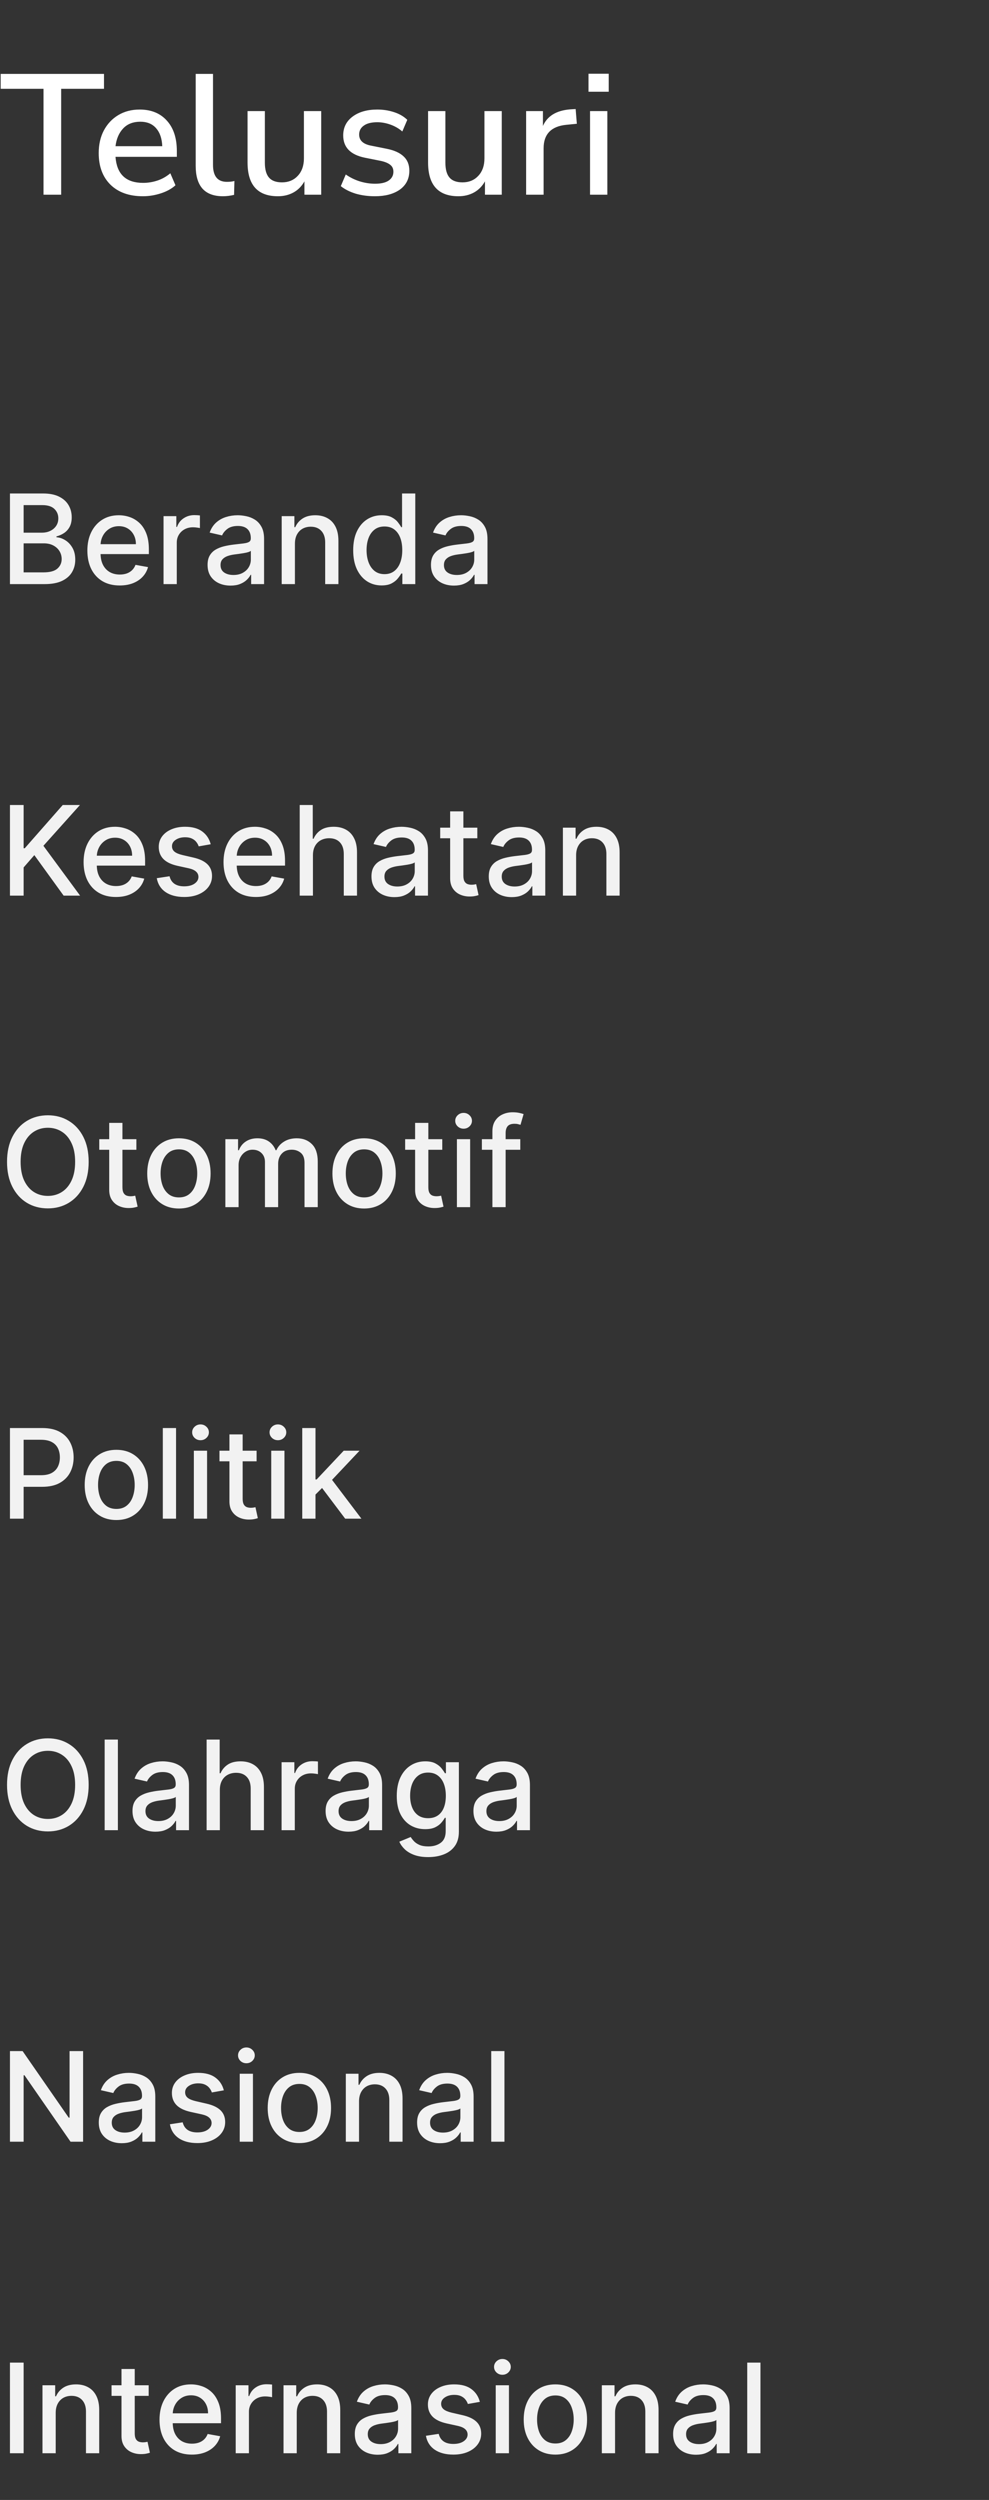 <svg width="127" height="321" viewBox="0 0 127 321" fill="none" xmlns="http://www.w3.org/2000/svg">
<rect x="0" y="0" width="127" height="321" fill="#333333" stroke="none"/>
<path d="M5.588 25V11.404H0.088V9.49H13.354V11.404H7.854V25H5.588ZM18.352 25.198C16.592 25.198 15.206 24.707 14.194 23.724C13.182 22.727 12.676 21.37 12.676 19.654C12.676 18.554 12.896 17.586 13.336 16.75C13.791 15.899 14.414 15.239 15.206 14.77C15.998 14.301 16.907 14.066 17.934 14.066C19.415 14.066 20.581 14.543 21.432 15.496C22.283 16.435 22.708 17.733 22.708 19.39V20.138H14.832C14.993 22.367 16.174 23.482 18.374 23.482C18.99 23.482 19.591 23.387 20.178 23.196C20.779 23.005 21.344 22.69 21.872 22.25L22.532 23.79C22.048 24.23 21.425 24.575 20.662 24.824C19.899 25.073 19.129 25.198 18.352 25.198ZM18.022 15.628C17.098 15.628 16.365 15.914 15.822 16.486C15.279 17.058 14.949 17.821 14.832 18.774H20.838C20.794 17.777 20.53 17.007 20.046 16.464C19.562 15.907 18.887 15.628 18.022 15.628ZM28.628 25.198C27.455 25.198 26.575 24.868 25.988 24.208C25.416 23.548 25.13 22.58 25.13 21.304V9.49H27.352V21.172C27.352 22.624 27.946 23.35 29.134 23.35C29.31 23.35 29.472 23.343 29.618 23.328C29.78 23.313 29.941 23.284 30.102 23.24L30.058 25.022C29.56 25.139 29.083 25.198 28.628 25.198ZM35.683 25.198C33.087 25.198 31.789 23.753 31.789 20.864V14.264H34.011V20.886C34.011 21.751 34.187 22.389 34.539 22.8C34.891 23.211 35.448 23.416 36.211 23.416C37.047 23.416 37.722 23.137 38.235 22.58C38.763 22.023 39.027 21.275 39.027 20.336V14.264H41.249V25H39.093V23.284C38.741 23.915 38.272 24.391 37.685 24.714C37.098 25.037 36.431 25.198 35.683 25.198ZM48.142 25.198C47.262 25.198 46.441 25.088 45.678 24.868C44.916 24.633 44.278 24.311 43.764 23.9L44.402 22.404C44.945 22.785 45.539 23.079 46.184 23.284C46.844 23.489 47.504 23.592 48.164 23.592C48.942 23.592 49.528 23.453 49.924 23.174C50.32 22.895 50.518 22.521 50.518 22.052C50.518 21.671 50.386 21.377 50.122 21.172C49.858 20.952 49.462 20.783 48.934 20.666L46.844 20.248C44.996 19.867 44.072 18.913 44.072 17.388C44.072 16.376 44.476 15.569 45.282 14.968C46.089 14.367 47.145 14.066 48.45 14.066C49.198 14.066 49.91 14.176 50.584 14.396C51.274 14.616 51.846 14.946 52.3 15.386L51.662 16.882C51.222 16.501 50.716 16.207 50.144 16.002C49.572 15.797 49.008 15.694 48.45 15.694C47.688 15.694 47.108 15.841 46.712 16.134C46.316 16.413 46.118 16.794 46.118 17.278C46.118 18.011 46.602 18.481 47.57 18.686L49.66 19.104C50.614 19.295 51.332 19.617 51.816 20.072C52.315 20.527 52.564 21.143 52.564 21.92C52.564 22.947 52.161 23.753 51.354 24.34C50.548 24.912 49.477 25.198 48.142 25.198ZM58.865 25.198C56.269 25.198 54.971 23.753 54.971 20.864V14.264H57.193V20.886C57.193 21.751 57.369 22.389 57.721 22.8C58.073 23.211 58.63 23.416 59.393 23.416C60.229 23.416 60.903 23.137 61.417 22.58C61.945 22.023 62.209 21.275 62.209 20.336V14.264H64.431V25H62.275V23.284C61.923 23.915 61.453 24.391 60.867 24.714C60.28 25.037 59.613 25.198 58.865 25.198ZM67.562 25V14.264H69.718V16.178C70.275 14.902 71.434 14.191 73.194 14.044L73.92 14L74.074 15.892L72.732 16.024C70.781 16.215 69.806 17.219 69.806 19.038V25H67.562ZM75.571 11.778V9.468H78.167V11.778H75.571ZM75.769 25V14.264H77.991V25H75.769Z" fill="white"/>
<path d="M1.278 75V63.364H5.54C6.366 63.364 7.049 63.5 7.591 63.773C8.133 64.042 8.538 64.407 8.807 64.869C9.076 65.328 9.21 65.845 9.21 66.421C9.21 66.905 9.121 67.314 8.943 67.648C8.765 67.977 8.527 68.242 8.227 68.443C7.932 68.64 7.606 68.784 7.25 68.875V68.989C7.636 69.008 8.013 69.133 8.381 69.364C8.752 69.591 9.059 69.915 9.301 70.335C9.544 70.756 9.665 71.267 9.665 71.869C9.665 72.464 9.525 72.998 9.244 73.472C8.968 73.941 8.54 74.314 7.96 74.591C7.381 74.864 6.64 75 5.739 75H1.278ZM3.034 73.494H5.568C6.409 73.494 7.011 73.331 7.375 73.006C7.739 72.68 7.92 72.273 7.92 71.784C7.92 71.417 7.828 71.079 7.642 70.773C7.456 70.466 7.191 70.222 6.847 70.04C6.506 69.858 6.1 69.767 5.631 69.767H3.034V73.494ZM3.034 68.398H5.386C5.78 68.398 6.134 68.322 6.449 68.171C6.767 68.019 7.019 67.807 7.205 67.534C7.394 67.258 7.489 66.932 7.489 66.557C7.489 66.076 7.32 65.672 6.983 65.347C6.646 65.021 6.129 64.858 5.432 64.858H3.034V68.398ZM15.372 75.176C14.512 75.176 13.772 74.992 13.151 74.625C12.533 74.254 12.056 73.733 11.719 73.062C11.385 72.388 11.219 71.599 11.219 70.693C11.219 69.799 11.385 69.011 11.719 68.329C12.056 67.648 12.526 67.115 13.128 66.733C13.734 66.35 14.442 66.159 15.253 66.159C15.745 66.159 16.223 66.24 16.685 66.403C17.147 66.566 17.562 66.822 17.929 67.171C18.296 67.519 18.586 67.972 18.798 68.528C19.01 69.081 19.116 69.754 19.116 70.546V71.148H12.179V69.875H17.452C17.452 69.428 17.361 69.032 17.179 68.688C16.997 68.339 16.741 68.064 16.412 67.864C16.086 67.663 15.704 67.562 15.264 67.562C14.787 67.562 14.37 67.68 14.014 67.915C13.662 68.146 13.389 68.449 13.196 68.824C13.007 69.195 12.912 69.599 12.912 70.034V71.028C12.912 71.612 13.014 72.108 13.219 72.517C13.427 72.926 13.717 73.239 14.088 73.454C14.459 73.667 14.893 73.773 15.389 73.773C15.711 73.773 16.005 73.727 16.27 73.636C16.535 73.542 16.764 73.401 16.957 73.216C17.151 73.03 17.298 72.801 17.401 72.528L19.009 72.818C18.88 73.292 18.649 73.706 18.315 74.062C17.986 74.415 17.571 74.689 17.071 74.886C16.575 75.079 16.009 75.176 15.372 75.176ZM21.001 75V66.273H22.643V67.659H22.734C22.893 67.189 23.174 66.82 23.575 66.551C23.981 66.278 24.439 66.142 24.95 66.142C25.056 66.142 25.181 66.146 25.325 66.153C25.473 66.161 25.588 66.171 25.672 66.182V67.807C25.604 67.788 25.483 67.767 25.308 67.744C25.134 67.718 24.96 67.704 24.785 67.704C24.384 67.704 24.026 67.79 23.712 67.96C23.401 68.127 23.155 68.36 22.973 68.659C22.791 68.954 22.7 69.292 22.7 69.671V75H21.001ZM29.604 75.193C29.051 75.193 28.551 75.091 28.104 74.886C27.657 74.678 27.303 74.377 27.041 73.983C26.784 73.589 26.655 73.106 26.655 72.534C26.655 72.042 26.75 71.636 26.939 71.318C27.128 71 27.384 70.748 27.706 70.562C28.028 70.377 28.388 70.237 28.785 70.142C29.183 70.047 29.588 69.975 30.001 69.926C30.524 69.865 30.948 69.816 31.274 69.778C31.6 69.737 31.837 69.671 31.984 69.579C32.132 69.489 32.206 69.341 32.206 69.136V69.097C32.206 68.6 32.066 68.216 31.785 67.943C31.509 67.671 31.096 67.534 30.547 67.534C29.975 67.534 29.524 67.661 29.195 67.915C28.869 68.165 28.643 68.443 28.518 68.75L26.922 68.386C27.111 67.856 27.388 67.428 27.751 67.102C28.119 66.773 28.541 66.534 29.018 66.386C29.496 66.235 29.998 66.159 30.524 66.159C30.873 66.159 31.242 66.201 31.632 66.284C32.026 66.364 32.394 66.511 32.734 66.727C33.079 66.943 33.361 67.252 33.581 67.653C33.801 68.051 33.91 68.568 33.91 69.204V75H32.251V73.807H32.183C32.073 74.026 31.909 74.242 31.689 74.454C31.469 74.667 31.187 74.843 30.842 74.983C30.498 75.123 30.085 75.193 29.604 75.193ZM29.973 73.829C30.443 73.829 30.844 73.737 31.178 73.551C31.515 73.365 31.77 73.123 31.945 72.824C32.123 72.521 32.212 72.197 32.212 71.852V70.727C32.151 70.788 32.034 70.845 31.859 70.898C31.689 70.947 31.494 70.99 31.274 71.028C31.055 71.062 30.84 71.095 30.632 71.125C30.424 71.151 30.25 71.174 30.109 71.193C29.78 71.235 29.479 71.305 29.206 71.403C28.937 71.502 28.721 71.644 28.558 71.829C28.399 72.011 28.32 72.254 28.32 72.557C28.32 72.977 28.475 73.296 28.785 73.511C29.096 73.724 29.492 73.829 29.973 73.829ZM37.872 69.818V75H36.173V66.273H37.804V67.693H37.912C38.113 67.231 38.427 66.86 38.855 66.579C39.287 66.299 39.831 66.159 40.486 66.159C41.081 66.159 41.601 66.284 42.048 66.534C42.495 66.78 42.842 67.148 43.088 67.636C43.334 68.125 43.457 68.729 43.457 69.449V75H41.758V69.653C41.758 69.021 41.594 68.526 41.264 68.171C40.935 67.811 40.482 67.631 39.906 67.631C39.512 67.631 39.162 67.716 38.855 67.886C38.552 68.057 38.312 68.307 38.133 68.636C37.959 68.962 37.872 69.356 37.872 69.818ZM49.003 75.171C48.298 75.171 47.669 74.99 47.117 74.631C46.567 74.267 46.135 73.75 45.821 73.079C45.51 72.405 45.355 71.597 45.355 70.653C45.355 69.71 45.512 68.903 45.827 68.233C46.145 67.562 46.581 67.049 47.133 66.693C47.687 66.337 48.313 66.159 49.014 66.159C49.556 66.159 49.992 66.25 50.321 66.432C50.654 66.61 50.912 66.818 51.094 67.057C51.279 67.296 51.423 67.506 51.526 67.688H51.628V63.364H53.327V75H51.668V73.642H51.526C51.423 73.828 51.276 74.04 51.082 74.278C50.893 74.517 50.632 74.725 50.298 74.903C49.965 75.081 49.533 75.171 49.003 75.171ZM49.378 73.722C49.867 73.722 50.279 73.593 50.617 73.335C50.957 73.074 51.215 72.712 51.389 72.25C51.567 71.788 51.656 71.25 51.656 70.636C51.656 70.03 51.569 69.5 51.395 69.046C51.221 68.591 50.965 68.237 50.628 67.983C50.291 67.729 49.874 67.602 49.378 67.602C48.867 67.602 48.44 67.735 48.099 68C47.758 68.265 47.501 68.627 47.327 69.085C47.156 69.544 47.071 70.061 47.071 70.636C47.071 71.22 47.158 71.744 47.332 72.21C47.507 72.676 47.764 73.046 48.105 73.318C48.45 73.587 48.874 73.722 49.378 73.722ZM58.291 75.193C57.738 75.193 57.238 75.091 56.791 74.886C56.344 74.678 55.99 74.377 55.729 73.983C55.471 73.589 55.342 73.106 55.342 72.534C55.342 72.042 55.437 71.636 55.626 71.318C55.816 71 56.072 70.748 56.394 70.562C56.715 70.377 57.075 70.237 57.473 70.142C57.871 70.047 58.276 69.975 58.689 69.926C59.212 69.865 59.636 69.816 59.962 69.778C60.287 69.737 60.524 69.671 60.672 69.579C60.82 69.489 60.894 69.341 60.894 69.136V69.097C60.894 68.6 60.753 68.216 60.473 67.943C60.197 67.671 59.784 67.534 59.234 67.534C58.662 67.534 58.212 67.661 57.882 67.915C57.556 68.165 57.331 68.443 57.206 68.75L55.609 68.386C55.799 67.856 56.075 67.428 56.439 67.102C56.806 66.773 57.229 66.534 57.706 66.386C58.183 66.235 58.685 66.159 59.212 66.159C59.56 66.159 59.929 66.201 60.32 66.284C60.714 66.364 61.081 66.511 61.422 66.727C61.767 66.943 62.049 67.252 62.269 67.653C62.488 68.051 62.598 68.568 62.598 69.204V75H60.939V73.807H60.871C60.761 74.026 60.596 74.242 60.376 74.454C60.157 74.667 59.874 74.843 59.53 74.983C59.185 75.123 58.772 75.193 58.291 75.193ZM58.66 73.829C59.13 73.829 59.532 73.737 59.865 73.551C60.202 73.365 60.458 73.123 60.632 72.824C60.81 72.521 60.899 72.197 60.899 71.852V70.727C60.839 70.788 60.721 70.845 60.547 70.898C60.376 70.947 60.181 70.99 59.962 71.028C59.742 71.062 59.528 71.095 59.32 71.125C59.111 71.151 58.937 71.174 58.797 71.193C58.467 71.235 58.166 71.305 57.894 71.403C57.624 71.502 57.409 71.644 57.246 71.829C57.087 72.011 57.007 72.254 57.007 72.557C57.007 72.977 57.162 73.296 57.473 73.511C57.784 73.724 58.179 73.829 58.66 73.829Z" fill="#F2F2F2"/>
<path d="M1.278 115V103.364H3.034V108.92H3.176L8.057 103.364H10.267L5.574 108.602L10.284 115H8.17L4.409 109.801L3.034 111.381V115H1.278ZM14.888 115.176C14.028 115.176 13.287 114.992 12.666 114.625C12.049 114.254 11.572 113.733 11.234 113.062C10.901 112.388 10.734 111.598 10.734 110.693C10.734 109.799 10.901 109.011 11.234 108.33C11.572 107.648 12.041 107.116 12.643 106.733C13.249 106.35 13.958 106.159 14.768 106.159C15.261 106.159 15.738 106.241 16.2 106.403C16.662 106.566 17.077 106.822 17.445 107.17C17.812 107.519 18.102 107.972 18.314 108.528C18.526 109.081 18.632 109.754 18.632 110.545V111.148H11.695V109.875H16.967C16.967 109.428 16.876 109.032 16.695 108.688C16.513 108.339 16.257 108.064 15.928 107.864C15.602 107.663 15.219 107.562 14.78 107.562C14.303 107.562 13.886 107.68 13.53 107.915C13.178 108.146 12.905 108.449 12.712 108.824C12.522 109.195 12.428 109.598 12.428 110.034V111.028C12.428 111.612 12.53 112.108 12.734 112.517C12.943 112.926 13.232 113.239 13.604 113.455C13.975 113.667 14.409 113.773 14.905 113.773C15.227 113.773 15.52 113.727 15.786 113.636C16.051 113.542 16.28 113.402 16.473 113.216C16.666 113.03 16.814 112.801 16.916 112.528L18.524 112.818C18.395 113.292 18.164 113.706 17.831 114.062C17.501 114.415 17.087 114.689 16.587 114.886C16.09 115.08 15.524 115.176 14.888 115.176ZM27.057 108.403L25.517 108.676C25.453 108.479 25.35 108.292 25.21 108.114C25.074 107.936 24.888 107.79 24.653 107.676C24.419 107.562 24.125 107.506 23.773 107.506C23.292 107.506 22.89 107.614 22.568 107.83C22.246 108.042 22.085 108.316 22.085 108.653C22.085 108.945 22.193 109.18 22.409 109.358C22.625 109.536 22.974 109.682 23.454 109.795L24.841 110.114C25.644 110.299 26.242 110.585 26.636 110.972C27.03 111.358 27.227 111.86 27.227 112.477C27.227 113 27.076 113.466 26.773 113.875C26.474 114.28 26.055 114.598 25.517 114.83C24.983 115.061 24.364 115.176 23.659 115.176C22.682 115.176 21.884 114.968 21.267 114.551C20.65 114.131 20.271 113.534 20.131 112.761L21.773 112.511C21.875 112.939 22.085 113.263 22.403 113.483C22.722 113.699 23.136 113.807 23.648 113.807C24.204 113.807 24.65 113.691 24.983 113.46C25.316 113.225 25.483 112.939 25.483 112.602C25.483 112.33 25.381 112.1 25.176 111.915C24.975 111.729 24.667 111.589 24.25 111.494L22.773 111.17C21.958 110.985 21.356 110.689 20.966 110.284C20.579 109.879 20.386 109.366 20.386 108.744C20.386 108.229 20.53 107.778 20.818 107.392C21.106 107.006 21.504 106.705 22.011 106.489C22.519 106.269 23.1 106.159 23.756 106.159C24.699 106.159 25.441 106.364 25.983 106.773C26.525 107.178 26.883 107.722 27.057 108.403ZM32.856 115.176C31.997 115.176 31.256 114.992 30.635 114.625C30.017 114.254 29.54 113.733 29.203 113.062C28.87 112.388 28.703 111.598 28.703 110.693C28.703 109.799 28.87 109.011 29.203 108.33C29.54 107.648 30.01 107.116 30.612 106.733C31.218 106.35 31.927 106.159 32.737 106.159C33.23 106.159 33.707 106.241 34.169 106.403C34.631 106.566 35.046 106.822 35.413 107.17C35.781 107.519 36.071 107.972 36.283 108.528C36.495 109.081 36.601 109.754 36.601 110.545V111.148H29.663V109.875H34.936C34.936 109.428 34.845 109.032 34.663 108.688C34.481 108.339 34.226 108.064 33.896 107.864C33.571 107.663 33.188 107.562 32.749 107.562C32.271 107.562 31.855 107.68 31.499 107.915C31.146 108.146 30.874 108.449 30.68 108.824C30.491 109.195 30.396 109.598 30.396 110.034V111.028C30.396 111.612 30.499 112.108 30.703 112.517C30.912 112.926 31.201 113.239 31.572 113.455C31.944 113.667 32.377 113.773 32.874 113.773C33.196 113.773 33.489 113.727 33.754 113.636C34.019 113.542 34.249 113.402 34.442 113.216C34.635 113.03 34.783 112.801 34.885 112.528L36.493 112.818C36.364 113.292 36.133 113.706 35.8 114.062C35.47 114.415 35.055 114.689 34.555 114.886C34.059 115.08 33.493 115.176 32.856 115.176ZM40.185 109.818V115H38.486V103.364H40.162V107.693H40.27C40.474 107.223 40.787 106.85 41.207 106.574C41.628 106.297 42.177 106.159 42.855 106.159C43.454 106.159 43.976 106.282 44.423 106.528C44.874 106.775 45.222 107.142 45.469 107.631C45.719 108.116 45.844 108.722 45.844 109.449V115H44.145V109.653C44.145 109.013 43.98 108.517 43.651 108.165C43.321 107.809 42.863 107.631 42.276 107.631C41.874 107.631 41.514 107.716 41.196 107.886C40.882 108.057 40.633 108.307 40.452 108.636C40.274 108.962 40.185 109.356 40.185 109.818ZM50.651 115.193C50.097 115.193 49.597 115.091 49.151 114.886C48.704 114.678 48.349 114.377 48.088 113.983C47.831 113.589 47.702 113.106 47.702 112.534C47.702 112.042 47.796 111.636 47.986 111.318C48.175 111 48.431 110.748 48.753 110.562C49.075 110.377 49.435 110.237 49.832 110.142C50.23 110.047 50.635 109.975 51.048 109.926C51.571 109.866 51.995 109.816 52.321 109.778C52.647 109.737 52.883 109.67 53.031 109.58C53.179 109.489 53.253 109.341 53.253 109.136V109.097C53.253 108.6 53.113 108.216 52.832 107.943C52.556 107.67 52.143 107.534 51.594 107.534C51.022 107.534 50.571 107.661 50.242 107.915C49.916 108.165 49.69 108.443 49.565 108.75L47.969 108.386C48.158 107.856 48.435 107.428 48.798 107.102C49.166 106.773 49.588 106.534 50.065 106.386C50.543 106.235 51.044 106.159 51.571 106.159C51.919 106.159 52.289 106.201 52.679 106.284C53.073 106.364 53.44 106.511 53.781 106.727C54.126 106.943 54.408 107.252 54.628 107.653C54.847 108.051 54.957 108.568 54.957 109.205V115H53.298V113.807H53.23C53.12 114.027 52.956 114.242 52.736 114.455C52.516 114.667 52.234 114.843 51.889 114.983C51.544 115.123 51.132 115.193 50.651 115.193ZM51.02 113.83C51.49 113.83 51.891 113.737 52.224 113.551C52.562 113.366 52.817 113.123 52.992 112.824C53.169 112.521 53.258 112.197 53.258 111.852V110.727C53.198 110.788 53.081 110.845 52.906 110.898C52.736 110.947 52.541 110.991 52.321 111.028C52.101 111.062 51.887 111.095 51.679 111.125C51.471 111.152 51.296 111.174 51.156 111.193C50.827 111.235 50.526 111.305 50.253 111.403C49.984 111.502 49.768 111.644 49.605 111.83C49.446 112.011 49.367 112.254 49.367 112.557C49.367 112.977 49.522 113.295 49.832 113.511C50.143 113.723 50.539 113.83 51.02 113.83ZM61.294 106.273V107.636H56.527V106.273H61.294ZM57.805 104.182H59.504V112.438C59.504 112.767 59.553 113.015 59.652 113.182C59.751 113.345 59.877 113.456 60.033 113.517C60.192 113.574 60.364 113.602 60.55 113.602C60.686 113.602 60.805 113.593 60.908 113.574C61.01 113.555 61.09 113.54 61.146 113.528L61.453 114.932C61.355 114.97 61.215 115.008 61.033 115.045C60.851 115.087 60.624 115.11 60.351 115.114C59.904 115.121 59.487 115.042 59.101 114.875C58.715 114.708 58.402 114.451 58.163 114.102C57.925 113.754 57.805 113.316 57.805 112.79V104.182ZM65.713 115.193C65.16 115.193 64.66 115.091 64.213 114.886C63.766 114.678 63.412 114.377 63.151 113.983C62.893 113.589 62.764 113.106 62.764 112.534C62.764 112.042 62.859 111.636 63.048 111.318C63.238 111 63.493 110.748 63.815 110.562C64.137 110.377 64.497 110.237 64.895 110.142C65.293 110.047 65.698 109.975 66.111 109.926C66.633 109.866 67.058 109.816 67.383 109.778C67.709 109.737 67.946 109.67 68.094 109.58C68.242 109.489 68.315 109.341 68.315 109.136V109.097C68.315 108.6 68.175 108.216 67.895 107.943C67.618 107.67 67.206 107.534 66.656 107.534C66.084 107.534 65.633 107.661 65.304 107.915C64.978 108.165 64.753 108.443 64.628 108.75L63.031 108.386C63.221 107.856 63.497 107.428 63.861 107.102C64.228 106.773 64.651 106.534 65.128 106.386C65.605 106.235 66.107 106.159 66.633 106.159C66.982 106.159 67.351 106.201 67.742 106.284C68.135 106.364 68.503 106.511 68.844 106.727C69.188 106.943 69.471 107.252 69.69 107.653C69.91 108.051 70.02 108.568 70.02 109.205V115H68.361V113.807H68.293C68.183 114.027 68.018 114.242 67.798 114.455C67.579 114.667 67.296 114.843 66.952 114.983C66.607 115.123 66.194 115.193 65.713 115.193ZM66.082 113.83C66.552 113.83 66.954 113.737 67.287 113.551C67.624 113.366 67.88 113.123 68.054 112.824C68.232 112.521 68.321 112.197 68.321 111.852V110.727C68.26 110.788 68.143 110.845 67.969 110.898C67.798 110.947 67.603 110.991 67.383 111.028C67.164 111.062 66.95 111.095 66.742 111.125C66.533 111.152 66.359 111.174 66.219 111.193C65.889 111.235 65.588 111.305 65.315 111.403C65.046 111.502 64.831 111.644 64.668 111.83C64.508 112.011 64.429 112.254 64.429 112.557C64.429 112.977 64.584 113.295 64.895 113.511C65.206 113.723 65.601 113.83 66.082 113.83ZM73.981 109.818V115H72.283V106.273H73.913V107.693H74.021C74.222 107.231 74.537 106.86 74.965 106.58C75.396 106.299 75.94 106.159 76.595 106.159C77.19 106.159 77.711 106.284 78.158 106.534C78.605 106.78 78.951 107.148 79.197 107.636C79.444 108.125 79.567 108.729 79.567 109.449V115H77.868V109.653C77.868 109.021 77.703 108.527 77.374 108.17C77.044 107.811 76.591 107.631 76.016 107.631C75.622 107.631 75.271 107.716 74.965 107.886C74.662 108.057 74.421 108.307 74.243 108.636C74.069 108.962 73.981 109.356 73.981 109.818Z" fill="#F2F2F2"/>
<path d="M11.386 149.182C11.386 150.424 11.159 151.492 10.704 152.386C10.25 153.277 9.627 153.962 8.835 154.443C8.047 154.92 7.152 155.159 6.148 155.159C5.14 155.159 4.241 154.92 3.449 154.443C2.661 153.962 2.04 153.275 1.585 152.381C1.131 151.487 0.903 150.42 0.903 149.182C0.903 147.939 1.131 146.873 1.585 145.983C2.04 145.089 2.661 144.403 3.449 143.926C4.241 143.445 5.14 143.205 6.148 143.205C7.152 143.205 8.047 143.445 8.835 143.926C9.627 144.403 10.25 145.089 10.704 145.983C11.159 146.873 11.386 147.939 11.386 149.182ZM9.648 149.182C9.648 148.235 9.494 147.437 9.188 146.79C8.884 146.138 8.468 145.646 7.938 145.312C7.411 144.975 6.814 144.807 6.148 144.807C5.477 144.807 4.879 144.975 4.352 145.312C3.826 145.646 3.409 146.138 3.102 146.79C2.799 147.437 2.648 148.235 2.648 149.182C2.648 150.129 2.799 150.928 3.102 151.58C3.409 152.227 3.826 152.72 4.352 153.057C4.879 153.39 5.477 153.557 6.148 153.557C6.814 153.557 7.411 153.39 7.938 153.057C8.468 152.72 8.884 152.227 9.188 151.58C9.494 150.928 9.648 150.129 9.648 149.182ZM17.513 146.273V147.636H12.746V146.273H17.513ZM14.024 144.182H15.723V152.438C15.723 152.767 15.772 153.015 15.871 153.182C15.969 153.345 16.096 153.456 16.251 153.517C16.41 153.574 16.583 153.602 16.768 153.602C16.905 153.602 17.024 153.593 17.126 153.574C17.229 153.555 17.308 153.54 17.365 153.528L17.672 154.932C17.573 154.97 17.433 155.008 17.251 155.045C17.07 155.087 16.842 155.11 16.57 155.114C16.123 155.121 15.706 155.042 15.32 154.875C14.933 154.708 14.621 154.451 14.382 154.102C14.143 153.754 14.024 153.316 14.024 152.79V144.182ZM22.974 155.176C22.156 155.176 21.442 154.989 20.832 154.614C20.223 154.239 19.749 153.714 19.412 153.04C19.075 152.366 18.906 151.578 18.906 150.676C18.906 149.771 19.075 148.979 19.412 148.301C19.749 147.623 20.223 147.097 20.832 146.722C21.442 146.347 22.156 146.159 22.974 146.159C23.793 146.159 24.507 146.347 25.116 146.722C25.726 147.097 26.2 147.623 26.537 148.301C26.874 148.979 27.043 149.771 27.043 150.676C27.043 151.578 26.874 152.366 26.537 153.04C26.2 153.714 25.726 154.239 25.116 154.614C24.507 154.989 23.793 155.176 22.974 155.176ZM22.98 153.75C23.51 153.75 23.95 153.61 24.298 153.33C24.647 153.049 24.904 152.676 25.071 152.21C25.241 151.744 25.327 151.231 25.327 150.67C25.327 150.114 25.241 149.602 25.071 149.136C24.904 148.667 24.647 148.29 24.298 148.006C23.95 147.722 23.51 147.58 22.98 147.58C22.446 147.58 22.003 147.722 21.651 148.006C21.302 148.29 21.043 148.667 20.872 149.136C20.706 149.602 20.622 150.114 20.622 150.67C20.622 151.231 20.706 151.744 20.872 152.21C21.043 152.676 21.302 153.049 21.651 153.33C22.003 153.61 22.446 153.75 22.98 153.75ZM28.939 155V146.273H30.57V147.693H30.678C30.859 147.212 31.157 146.837 31.57 146.568C31.983 146.295 32.477 146.159 33.053 146.159C33.636 146.159 34.124 146.295 34.519 146.568C34.916 146.841 35.21 147.216 35.399 147.693H35.49C35.698 147.227 36.03 146.856 36.484 146.58C36.939 146.299 37.481 146.159 38.109 146.159C38.901 146.159 39.547 146.407 40.047 146.903C40.551 147.4 40.803 148.148 40.803 149.148V155H39.104V149.307C39.104 148.716 38.943 148.288 38.621 148.023C38.299 147.758 37.914 147.625 37.467 147.625C36.914 147.625 36.484 147.795 36.178 148.136C35.871 148.473 35.717 148.907 35.717 149.438V155H34.024V149.199C34.024 148.725 33.876 148.345 33.581 148.057C33.285 147.769 32.901 147.625 32.428 147.625C32.106 147.625 31.808 147.71 31.535 147.881C31.267 148.047 31.049 148.28 30.882 148.58C30.719 148.879 30.638 149.225 30.638 149.619V155H28.939ZM46.756 155.176C45.938 155.176 45.224 154.989 44.614 154.614C44.004 154.239 43.53 153.714 43.193 153.04C42.856 152.366 42.688 151.578 42.688 150.676C42.688 149.771 42.856 148.979 43.193 148.301C43.53 147.623 44.004 147.097 44.614 146.722C45.224 146.347 45.938 146.159 46.756 146.159C47.574 146.159 48.288 146.347 48.898 146.722C49.508 147.097 49.981 147.623 50.318 148.301C50.655 148.979 50.824 149.771 50.824 150.676C50.824 151.578 50.655 152.366 50.318 153.04C49.981 153.714 49.508 154.239 48.898 154.614C48.288 154.989 47.574 155.176 46.756 155.176ZM46.761 153.75C47.292 153.75 47.731 153.61 48.08 153.33C48.428 153.049 48.686 152.676 48.852 152.21C49.023 151.744 49.108 151.231 49.108 150.67C49.108 150.114 49.023 149.602 48.852 149.136C48.686 148.667 48.428 148.29 48.08 148.006C47.731 147.722 47.292 147.58 46.761 147.58C46.227 147.58 45.784 147.722 45.432 148.006C45.083 148.29 44.824 148.667 44.653 149.136C44.487 149.602 44.403 150.114 44.403 150.67C44.403 151.231 44.487 151.744 44.653 152.21C44.824 152.676 45.083 153.049 45.432 153.33C45.784 153.61 46.227 153.75 46.761 153.75ZM56.794 146.273V147.636H52.027V146.273H56.794ZM53.305 144.182H55.004V152.438C55.004 152.767 55.053 153.015 55.152 153.182C55.251 153.345 55.377 153.456 55.533 153.517C55.692 153.574 55.864 153.602 56.05 153.602C56.186 153.602 56.305 153.593 56.408 153.574C56.51 153.555 56.59 153.54 56.646 153.528L56.953 154.932C56.855 154.97 56.715 155.008 56.533 155.045C56.351 155.087 56.124 155.11 55.851 155.114C55.404 155.121 54.987 155.042 54.601 154.875C54.215 154.708 53.902 154.451 53.663 154.102C53.425 153.754 53.305 153.316 53.305 152.79V144.182ZM58.673 155V146.273H60.372V155H58.673ZM59.531 144.926C59.236 144.926 58.982 144.828 58.77 144.631C58.562 144.43 58.457 144.191 58.457 143.915C58.457 143.634 58.562 143.396 58.77 143.199C58.982 142.998 59.236 142.898 59.531 142.898C59.827 142.898 60.079 142.998 60.287 143.199C60.499 143.396 60.605 143.634 60.605 143.915C60.605 144.191 60.499 144.43 60.287 144.631C60.079 144.828 59.827 144.926 59.531 144.926ZM66.811 146.273V147.636H61.879V146.273H66.811ZM63.231 155V145.261C63.231 144.716 63.351 144.263 63.59 143.903C63.828 143.54 64.144 143.269 64.538 143.091C64.932 142.909 65.36 142.818 65.822 142.818C66.163 142.818 66.455 142.847 66.697 142.903C66.94 142.956 67.12 143.006 67.237 143.051L66.84 144.426C66.76 144.403 66.658 144.377 66.533 144.347C66.408 144.312 66.256 144.295 66.078 144.295C65.665 144.295 65.37 144.398 65.192 144.602C65.017 144.807 64.93 145.102 64.93 145.489V155H63.231Z" fill="#F2F2F2"/>
<path d="M1.278 195V183.364H5.426C6.331 183.364 7.081 183.528 7.676 183.858C8.271 184.187 8.716 184.638 9.011 185.21C9.307 185.778 9.455 186.419 9.455 187.131C9.455 187.847 9.305 188.491 9.006 189.062C8.71 189.631 8.263 190.081 7.665 190.415C7.07 190.744 6.322 190.909 5.42 190.909H2.568V189.42H5.261C5.833 189.42 6.297 189.322 6.653 189.125C7.009 188.924 7.271 188.652 7.438 188.307C7.604 187.962 7.688 187.57 7.688 187.131C7.688 186.691 7.604 186.301 7.438 185.96C7.271 185.619 7.008 185.352 6.648 185.159C6.292 184.966 5.822 184.869 5.239 184.869H3.034V195H1.278ZM14.943 195.176C14.125 195.176 13.411 194.989 12.801 194.614C12.191 194.239 11.718 193.714 11.381 193.04C11.044 192.366 10.875 191.578 10.875 190.676C10.875 189.771 11.044 188.979 11.381 188.301C11.718 187.623 12.191 187.097 12.801 186.722C13.411 186.347 14.125 186.159 14.943 186.159C15.761 186.159 16.475 186.347 17.085 186.722C17.695 187.097 18.169 187.623 18.506 188.301C18.843 188.979 19.011 189.771 19.011 190.676C19.011 191.578 18.843 192.366 18.506 193.04C18.169 193.714 17.695 194.239 17.085 194.614C16.475 194.989 15.761 195.176 14.943 195.176ZM14.949 193.75C15.479 193.75 15.919 193.61 16.267 193.33C16.616 193.049 16.873 192.676 17.04 192.21C17.21 191.744 17.296 191.231 17.296 190.67C17.296 190.114 17.21 189.602 17.04 189.136C16.873 188.667 16.616 188.29 16.267 188.006C15.919 187.722 15.479 187.58 14.949 187.58C14.415 187.58 13.972 187.722 13.619 188.006C13.271 188.29 13.011 188.667 12.841 189.136C12.674 189.602 12.591 190.114 12.591 190.67C12.591 191.231 12.674 191.744 12.841 192.21C13.011 192.676 13.271 193.049 13.619 193.33C13.972 193.61 14.415 193.75 14.949 193.75ZM22.607 183.364V195H20.908V183.364H22.607ZM24.892 195V186.273H26.591V195H24.892ZM25.75 184.926C25.454 184.926 25.201 184.828 24.989 184.631C24.78 184.43 24.676 184.191 24.676 183.915C24.676 183.634 24.78 183.396 24.989 183.199C25.201 182.998 25.454 182.898 25.75 182.898C26.046 182.898 26.297 182.998 26.506 183.199C26.718 183.396 26.824 183.634 26.824 183.915C26.824 184.191 26.718 184.43 26.506 184.631C26.297 184.828 26.046 184.926 25.75 184.926ZM32.95 186.273V187.636H28.183V186.273H32.95ZM29.462 184.182H31.16V192.438C31.16 192.767 31.21 193.015 31.308 193.182C31.407 193.345 31.534 193.456 31.689 193.517C31.848 193.574 32.02 193.602 32.206 193.602C32.342 193.602 32.462 193.593 32.564 193.574C32.666 193.555 32.746 193.54 32.803 193.528L33.109 194.932C33.011 194.97 32.871 195.008 32.689 195.045C32.507 195.087 32.28 195.11 32.007 195.114C31.56 195.121 31.143 195.042 30.757 194.875C30.371 194.708 30.058 194.451 29.82 194.102C29.581 193.754 29.462 193.316 29.462 192.79V184.182ZM34.83 195V186.273H36.528V195H34.83ZM35.688 184.926C35.392 184.926 35.138 184.828 34.926 184.631C34.718 184.43 34.614 184.191 34.614 183.915C34.614 183.634 34.718 183.396 34.926 183.199C35.138 182.998 35.392 182.898 35.688 182.898C35.983 182.898 36.235 182.998 36.443 183.199C36.655 183.396 36.761 183.634 36.761 183.915C36.761 184.191 36.655 184.43 36.443 184.631C36.235 184.828 35.983 184.926 35.688 184.926ZM40.376 192.04L40.365 189.966H40.66L44.138 186.273H46.172L42.206 190.477H41.939L40.376 192.04ZM38.814 195V183.364H40.513V195H38.814ZM44.325 195L41.2 190.852L42.371 189.665L46.41 195H44.325Z" fill="#F2F2F2"/>
<path d="M11.386 229.182C11.386 230.424 11.159 231.492 10.704 232.386C10.25 233.277 9.627 233.962 8.835 234.443C8.047 234.92 7.152 235.159 6.148 235.159C5.14 235.159 4.241 234.92 3.449 234.443C2.661 233.962 2.04 233.275 1.585 232.381C1.131 231.487 0.903 230.42 0.903 229.182C0.903 227.939 1.131 226.873 1.585 225.983C2.04 225.089 2.661 224.403 3.449 223.926C4.241 223.445 5.14 223.205 6.148 223.205C7.152 223.205 8.047 223.445 8.835 223.926C9.627 224.403 10.25 225.089 10.704 225.983C11.159 226.873 11.386 227.939 11.386 229.182ZM9.648 229.182C9.648 228.235 9.494 227.437 9.188 226.79C8.884 226.138 8.468 225.646 7.938 225.312C7.411 224.975 6.814 224.807 6.148 224.807C5.477 224.807 4.879 224.975 4.352 225.312C3.826 225.646 3.409 226.138 3.102 226.79C2.799 227.437 2.648 228.235 2.648 229.182C2.648 230.129 2.799 230.928 3.102 231.58C3.409 232.227 3.826 232.72 4.352 233.057C4.879 233.39 5.477 233.557 6.148 233.557C6.814 233.557 7.411 233.39 7.938 233.057C8.468 232.72 8.884 232.227 9.188 231.58C9.494 230.928 9.648 230.129 9.648 229.182ZM15.138 223.364V235H13.439V223.364H15.138ZM19.963 235.193C19.41 235.193 18.91 235.091 18.463 234.886C18.016 234.678 17.662 234.377 17.401 233.983C17.143 233.589 17.014 233.106 17.014 232.534C17.014 232.042 17.109 231.636 17.298 231.318C17.488 231 17.743 230.748 18.065 230.562C18.387 230.377 18.747 230.237 19.145 230.142C19.543 230.047 19.948 229.975 20.361 229.926C20.884 229.866 21.308 229.816 21.634 229.778C21.959 229.737 22.196 229.67 22.344 229.58C22.491 229.489 22.565 229.341 22.565 229.136V229.097C22.565 228.6 22.425 228.216 22.145 227.943C21.868 227.67 21.456 227.534 20.906 227.534C20.334 227.534 19.884 227.661 19.554 227.915C19.228 228.165 19.003 228.443 18.878 228.75L17.281 228.386C17.471 227.856 17.747 227.428 18.111 227.102C18.478 226.773 18.901 226.534 19.378 226.386C19.855 226.235 20.357 226.159 20.884 226.159C21.232 226.159 21.601 226.201 21.991 226.284C22.385 226.364 22.753 226.511 23.094 226.727C23.438 226.943 23.721 227.252 23.94 227.653C24.16 228.051 24.27 228.568 24.27 229.205V235H22.611V233.807H22.543C22.433 234.027 22.268 234.242 22.048 234.455C21.829 234.667 21.546 234.843 21.202 234.983C20.857 235.123 20.444 235.193 19.963 235.193ZM20.332 233.83C20.802 233.83 21.204 233.737 21.537 233.551C21.874 233.366 22.13 233.123 22.304 232.824C22.482 232.521 22.571 232.197 22.571 231.852V230.727C22.51 230.788 22.393 230.845 22.219 230.898C22.048 230.947 21.853 230.991 21.634 231.028C21.414 231.062 21.2 231.095 20.991 231.125C20.783 231.152 20.609 231.174 20.469 231.193C20.139 231.235 19.838 231.305 19.565 231.403C19.296 231.502 19.081 231.644 18.918 231.83C18.759 232.011 18.679 232.254 18.679 232.557C18.679 232.977 18.834 233.295 19.145 233.511C19.456 233.723 19.851 233.83 20.332 233.83ZM28.232 229.818V235H26.533V223.364H28.209V227.693H28.317C28.521 227.223 28.834 226.85 29.254 226.574C29.675 226.297 30.224 226.159 30.902 226.159C31.5 226.159 32.023 226.282 32.47 226.528C32.921 226.775 33.269 227.142 33.516 227.631C33.766 228.116 33.891 228.722 33.891 229.449V235H32.192V229.653C32.192 229.013 32.027 228.517 31.697 228.165C31.368 227.809 30.91 227.631 30.322 227.631C29.921 227.631 29.561 227.716 29.243 227.886C28.928 228.057 28.68 228.307 28.499 228.636C28.32 228.962 28.232 229.356 28.232 229.818ZM36.158 235V226.273H37.8V227.659H37.891C38.05 227.189 38.33 226.82 38.731 226.551C39.137 226.278 39.595 226.142 40.106 226.142C40.213 226.142 40.338 226.146 40.481 226.153C40.629 226.161 40.745 226.17 40.828 226.182V227.807C40.76 227.788 40.639 227.767 40.465 227.744C40.29 227.718 40.116 227.705 39.942 227.705C39.54 227.705 39.182 227.79 38.868 227.96C38.557 228.127 38.311 228.36 38.129 228.659C37.947 228.955 37.856 229.292 37.856 229.67V235H36.158ZM44.76 235.193C44.207 235.193 43.707 235.091 43.26 234.886C42.813 234.678 42.459 234.377 42.197 233.983C41.94 233.589 41.811 233.106 41.811 232.534C41.811 232.042 41.906 231.636 42.095 231.318C42.285 231 42.54 230.748 42.862 230.562C43.184 230.377 43.544 230.237 43.942 230.142C44.34 230.047 44.745 229.975 45.158 229.926C45.68 229.866 46.105 229.816 46.43 229.778C46.756 229.737 46.993 229.67 47.141 229.58C47.288 229.489 47.362 229.341 47.362 229.136V229.097C47.362 228.6 47.222 228.216 46.942 227.943C46.665 227.67 46.252 227.534 45.703 227.534C45.131 227.534 44.68 227.661 44.351 227.915C44.025 228.165 43.8 228.443 43.675 228.75L42.078 228.386C42.267 227.856 42.544 227.428 42.908 227.102C43.275 226.773 43.697 226.534 44.175 226.386C44.652 226.235 45.154 226.159 45.68 226.159C46.029 226.159 46.398 226.201 46.788 226.284C47.182 226.364 47.55 226.511 47.891 226.727C48.235 226.943 48.517 227.252 48.737 227.653C48.957 228.051 49.067 228.568 49.067 229.205V235H47.408V233.807H47.34C47.23 234.027 47.065 234.242 46.845 234.455C46.626 234.667 46.343 234.843 45.999 234.983C45.654 235.123 45.241 235.193 44.76 235.193ZM45.129 233.83C45.599 233.83 46.001 233.737 46.334 233.551C46.671 233.366 46.927 233.123 47.101 232.824C47.279 232.521 47.368 232.197 47.368 231.852V230.727C47.307 230.788 47.19 230.845 47.016 230.898C46.845 230.947 46.65 230.991 46.43 231.028C46.211 231.062 45.997 231.095 45.788 231.125C45.58 231.152 45.406 231.174 45.266 231.193C44.936 231.235 44.635 231.305 44.362 231.403C44.093 231.502 43.877 231.644 43.715 231.83C43.555 232.011 43.476 232.254 43.476 232.557C43.476 232.977 43.631 233.295 43.942 233.511C44.252 233.723 44.648 233.83 45.129 233.83ZM54.989 238.455C54.295 238.455 53.699 238.364 53.199 238.182C52.703 238 52.297 237.759 51.983 237.46C51.669 237.161 51.434 236.833 51.278 236.477L52.739 235.875C52.841 236.042 52.977 236.218 53.148 236.403C53.322 236.593 53.557 236.754 53.852 236.886C54.151 237.019 54.536 237.085 55.006 237.085C55.65 237.085 56.182 236.928 56.602 236.614C57.023 236.303 57.233 235.807 57.233 235.125V233.409H57.125C57.023 233.595 56.875 233.801 56.682 234.028C56.492 234.256 56.231 234.453 55.898 234.619C55.564 234.786 55.131 234.869 54.597 234.869C53.907 234.869 53.286 234.708 52.733 234.386C52.184 234.061 51.748 233.581 51.426 232.949C51.108 232.312 50.949 231.53 50.949 230.602C50.949 229.674 51.106 228.879 51.42 228.216C51.739 227.553 52.174 227.045 52.727 226.693C53.28 226.337 53.907 226.159 54.608 226.159C55.15 226.159 55.587 226.25 55.92 226.432C56.254 226.61 56.513 226.818 56.699 227.057C56.888 227.295 57.034 227.506 57.136 227.688H57.261V226.273H58.926V235.193C58.926 235.943 58.752 236.559 58.403 237.04C58.055 237.521 57.583 237.877 56.989 238.108C56.398 238.339 55.731 238.455 54.989 238.455ZM54.972 233.46C55.46 233.46 55.873 233.347 56.21 233.119C56.551 232.888 56.809 232.559 56.983 232.131C57.161 231.699 57.25 231.182 57.25 230.58C57.25 229.992 57.163 229.475 56.989 229.028C56.814 228.581 56.559 228.233 56.222 227.983C55.885 227.729 55.468 227.602 54.972 227.602C54.46 227.602 54.034 227.735 53.693 228C53.352 228.261 53.095 228.617 52.92 229.068C52.75 229.519 52.665 230.023 52.665 230.58C52.665 231.152 52.752 231.653 52.926 232.085C53.1 232.517 53.358 232.854 53.699 233.097C54.044 233.339 54.468 233.46 54.972 233.46ZM63.744 235.193C63.191 235.193 62.691 235.091 62.244 234.886C61.797 234.678 61.443 234.377 61.182 233.983C60.924 233.589 60.795 233.106 60.795 232.534C60.795 232.042 60.89 231.636 61.08 231.318C61.269 231 61.525 230.748 61.847 230.562C62.169 230.377 62.528 230.237 62.926 230.142C63.324 230.047 63.729 229.975 64.142 229.926C64.665 229.866 65.089 229.816 65.415 229.778C65.74 229.737 65.977 229.67 66.125 229.58C66.273 229.489 66.347 229.341 66.347 229.136V229.097C66.347 228.6 66.206 228.216 65.926 227.943C65.65 227.67 65.237 227.534 64.688 227.534C64.115 227.534 63.665 227.661 63.335 227.915C63.01 228.165 62.784 228.443 62.659 228.75L61.062 228.386C61.252 227.856 61.528 227.428 61.892 227.102C62.26 226.773 62.682 226.534 63.159 226.386C63.636 226.235 64.138 226.159 64.665 226.159C65.013 226.159 65.383 226.201 65.773 226.284C66.167 226.364 66.534 226.511 66.875 226.727C67.22 226.943 67.502 227.252 67.722 227.653C67.941 228.051 68.051 228.568 68.051 229.205V235H66.392V233.807H66.324C66.214 234.027 66.049 234.242 65.829 234.455C65.61 234.667 65.328 234.843 64.983 234.983C64.638 235.123 64.225 235.193 63.744 235.193ZM64.114 233.83C64.583 233.83 64.985 233.737 65.318 233.551C65.655 233.366 65.911 233.123 66.085 232.824C66.263 232.521 66.352 232.197 66.352 231.852V230.727C66.292 230.788 66.174 230.845 66 230.898C65.829 230.947 65.635 230.991 65.415 231.028C65.195 231.062 64.981 231.095 64.773 231.125C64.564 231.152 64.39 231.174 64.25 231.193C63.92 231.235 63.619 231.305 63.347 231.403C63.078 231.502 62.862 231.644 62.699 231.83C62.54 232.011 62.46 232.254 62.46 232.557C62.46 232.977 62.615 233.295 62.926 233.511C63.237 233.723 63.633 233.83 64.114 233.83Z" fill="#F2F2F2"/>
<path d="M10.671 263.364V275H9.057L3.142 266.466H3.034V275H1.278V263.364H2.903L8.824 271.909H8.932V263.364H10.671ZM15.635 275.193C15.082 275.193 14.582 275.091 14.135 274.886C13.688 274.678 13.334 274.377 13.072 273.983C12.815 273.589 12.686 273.106 12.686 272.534C12.686 272.042 12.781 271.636 12.97 271.318C13.16 271 13.415 270.748 13.737 270.562C14.059 270.377 14.419 270.237 14.817 270.142C15.214 270.047 15.62 269.975 16.033 269.926C16.555 269.866 16.98 269.816 17.305 269.778C17.631 269.737 17.868 269.67 18.016 269.58C18.163 269.489 18.237 269.341 18.237 269.136V269.097C18.237 268.6 18.097 268.216 17.817 267.943C17.54 267.67 17.127 267.534 16.578 267.534C16.006 267.534 15.555 267.661 15.226 267.915C14.9 268.165 14.675 268.443 14.55 268.75L12.953 268.386C13.143 267.856 13.419 267.428 13.783 267.102C14.15 266.773 14.572 266.534 15.05 266.386C15.527 266.235 16.029 266.159 16.555 266.159C16.904 266.159 17.273 266.201 17.663 266.284C18.057 266.364 18.425 266.511 18.766 266.727C19.11 266.943 19.392 267.252 19.612 267.653C19.832 268.051 19.942 268.568 19.942 269.205V275H18.283V273.807H18.215C18.105 274.027 17.94 274.242 17.72 274.455C17.5 274.667 17.218 274.843 16.874 274.983C16.529 275.123 16.116 275.193 15.635 275.193ZM16.004 273.83C16.474 273.83 16.875 273.737 17.209 273.551C17.546 273.366 17.802 273.123 17.976 272.824C18.154 272.521 18.243 272.197 18.243 271.852V270.727C18.182 270.788 18.065 270.845 17.891 270.898C17.72 270.947 17.525 270.991 17.305 271.028C17.086 271.062 16.872 271.095 16.663 271.125C16.455 271.152 16.281 271.174 16.141 271.193C15.811 271.235 15.51 271.305 15.237 271.403C14.968 271.502 14.752 271.644 14.589 271.83C14.43 272.011 14.351 272.254 14.351 272.557C14.351 272.977 14.506 273.295 14.817 273.511C15.127 273.723 15.523 273.83 16.004 273.83ZM28.744 268.403L27.204 268.676C27.14 268.479 27.038 268.292 26.898 268.114C26.761 267.936 26.576 267.79 26.341 267.676C26.106 267.562 25.812 267.506 25.46 267.506C24.979 267.506 24.578 267.614 24.256 267.83C23.934 268.042 23.773 268.316 23.773 268.653C23.773 268.945 23.881 269.18 24.097 269.358C24.312 269.536 24.661 269.682 25.142 269.795L26.528 270.114C27.331 270.299 27.93 270.585 28.324 270.972C28.718 271.358 28.915 271.86 28.915 272.477C28.915 273 28.763 273.466 28.46 273.875C28.161 274.28 27.742 274.598 27.204 274.83C26.671 275.061 26.051 275.176 25.347 275.176C24.369 275.176 23.572 274.968 22.954 274.551C22.337 274.131 21.958 273.534 21.818 272.761L23.46 272.511C23.562 272.939 23.773 273.263 24.091 273.483C24.409 273.699 24.824 273.807 25.335 273.807C25.892 273.807 26.337 273.691 26.671 273.46C27.004 273.225 27.171 272.939 27.171 272.602C27.171 272.33 27.068 272.1 26.864 271.915C26.663 271.729 26.354 271.589 25.938 271.494L24.46 271.17C23.646 270.985 23.044 270.689 22.653 270.284C22.267 269.879 22.074 269.366 22.074 268.744C22.074 268.229 22.218 267.778 22.506 267.392C22.794 267.006 23.191 266.705 23.699 266.489C24.206 266.269 24.788 266.159 25.443 266.159C26.386 266.159 27.129 266.364 27.671 266.773C28.212 267.178 28.57 267.722 28.744 268.403ZM30.783 275V266.273H32.481V275H30.783ZM31.641 264.926C31.345 264.926 31.091 264.828 30.879 264.631C30.671 264.43 30.567 264.191 30.567 263.915C30.567 263.634 30.671 263.396 30.879 263.199C31.091 262.998 31.345 262.898 31.641 262.898C31.936 262.898 32.188 262.998 32.396 263.199C32.608 263.396 32.715 263.634 32.715 263.915C32.715 264.191 32.608 264.43 32.396 264.631C32.188 264.828 31.936 264.926 31.641 264.926ZM38.443 275.176C37.625 275.176 36.911 274.989 36.301 274.614C35.691 274.239 35.218 273.714 34.881 273.04C34.544 272.366 34.375 271.578 34.375 270.676C34.375 269.771 34.544 268.979 34.881 268.301C35.218 267.623 35.691 267.097 36.301 266.722C36.911 266.347 37.625 266.159 38.443 266.159C39.261 266.159 39.975 266.347 40.585 266.722C41.195 267.097 41.669 267.623 42.006 268.301C42.343 268.979 42.511 269.771 42.511 270.676C42.511 271.578 42.343 272.366 42.006 273.04C41.669 273.714 41.195 274.239 40.585 274.614C39.975 274.989 39.261 275.176 38.443 275.176ZM38.449 273.75C38.979 273.75 39.419 273.61 39.767 273.33C40.115 273.049 40.373 272.676 40.54 272.21C40.71 271.744 40.795 271.231 40.795 270.67C40.795 270.114 40.71 269.602 40.54 269.136C40.373 268.667 40.115 268.29 39.767 268.006C39.419 267.722 38.979 267.58 38.449 267.58C37.915 267.58 37.472 267.722 37.119 268.006C36.771 268.29 36.511 268.667 36.341 269.136C36.174 269.602 36.091 270.114 36.091 270.67C36.091 271.231 36.174 271.744 36.341 272.21C36.511 272.676 36.771 273.049 37.119 273.33C37.472 273.61 37.915 273.75 38.449 273.75ZM46.106 269.818V275H44.408V266.273H46.038V267.693H46.146C46.347 267.231 46.661 266.86 47.09 266.58C47.521 266.299 48.065 266.159 48.72 266.159C49.315 266.159 49.836 266.284 50.283 266.534C50.73 266.78 51.076 267.148 51.322 267.636C51.569 268.125 51.692 268.729 51.692 269.449V275H49.993V269.653C49.993 269.021 49.828 268.527 49.499 268.17C49.169 267.811 48.716 267.631 48.141 267.631C47.747 267.631 47.396 267.716 47.09 267.886C46.786 268.057 46.546 268.307 46.368 268.636C46.194 268.962 46.106 269.356 46.106 269.818ZM56.51 275.193C55.957 275.193 55.457 275.091 55.01 274.886C54.563 274.678 54.209 274.377 53.947 273.983C53.69 273.589 53.561 273.106 53.561 272.534C53.561 272.042 53.656 271.636 53.845 271.318C54.035 271 54.29 270.748 54.612 270.562C54.934 270.377 55.294 270.237 55.692 270.142C56.09 270.047 56.495 269.975 56.908 269.926C57.43 269.866 57.855 269.816 58.18 269.778C58.506 269.737 58.743 269.67 58.891 269.58C59.038 269.489 59.112 269.341 59.112 269.136V269.097C59.112 268.6 58.972 268.216 58.692 267.943C58.415 267.67 58.002 267.534 57.453 267.534C56.881 267.534 56.43 267.661 56.101 267.915C55.775 268.165 55.55 268.443 55.425 268.75L53.828 268.386C54.017 267.856 54.294 267.428 54.658 267.102C55.025 266.773 55.447 266.534 55.925 266.386C56.402 266.235 56.904 266.159 57.43 266.159C57.779 266.159 58.148 266.201 58.538 266.284C58.932 266.364 59.3 266.511 59.641 266.727C59.985 266.943 60.267 267.252 60.487 267.653C60.707 268.051 60.817 268.568 60.817 269.205V275H59.158V273.807H59.09C58.98 274.027 58.815 274.242 58.595 274.455C58.376 274.667 58.093 274.843 57.749 274.983C57.404 275.123 56.991 275.193 56.51 275.193ZM56.879 273.83C57.349 273.83 57.751 273.737 58.084 273.551C58.421 273.366 58.677 273.123 58.851 272.824C59.029 272.521 59.118 272.197 59.118 271.852V270.727C59.057 270.788 58.94 270.845 58.766 270.898C58.595 270.947 58.4 270.991 58.18 271.028C57.961 271.062 57.747 271.095 57.538 271.125C57.33 271.152 57.156 271.174 57.016 271.193C56.686 271.235 56.385 271.305 56.112 271.403C55.843 271.502 55.627 271.644 55.465 271.83C55.305 272.011 55.226 272.254 55.226 272.557C55.226 272.977 55.381 273.295 55.692 273.511C56.002 273.723 56.398 273.83 56.879 273.83ZM64.778 263.364V275H63.08V263.364H64.778Z" fill="#F2F2F2"/>
<path d="M3.034 303.364V315H1.278V303.364H3.034ZM7.153 309.818V315H5.455V306.273H7.085V307.693H7.193C7.394 307.231 7.708 306.86 8.136 306.58C8.568 306.299 9.112 306.159 9.767 306.159C10.362 306.159 10.883 306.284 11.329 306.534C11.777 306.78 12.123 307.148 12.369 307.636C12.616 308.125 12.739 308.729 12.739 309.449V315H11.04V309.653C11.04 309.021 10.875 308.527 10.546 308.17C10.216 307.811 9.763 307.631 9.188 307.631C8.794 307.631 8.443 307.716 8.136 307.886C7.833 308.057 7.593 308.307 7.415 308.636C7.241 308.962 7.153 309.356 7.153 309.818ZM19.091 306.273V307.636H14.324V306.273H19.091ZM15.602 304.182H17.301V312.438C17.301 312.767 17.35 313.015 17.449 313.182C17.547 313.345 17.674 313.456 17.829 313.517C17.989 313.574 18.161 313.602 18.347 313.602C18.483 313.602 18.602 313.593 18.704 313.574C18.807 313.555 18.886 313.54 18.943 313.528L19.25 314.932C19.151 314.97 19.011 315.008 18.829 315.045C18.648 315.087 18.421 315.11 18.148 315.114C17.701 315.121 17.284 315.042 16.898 314.875C16.511 314.708 16.199 314.451 15.96 314.102C15.722 313.754 15.602 313.316 15.602 312.79V304.182ZM24.638 315.176C23.778 315.176 23.037 314.992 22.416 314.625C21.799 314.254 21.322 313.733 20.984 313.062C20.651 312.388 20.484 311.598 20.484 310.693C20.484 309.799 20.651 309.011 20.984 308.33C21.322 307.648 21.791 307.116 22.393 306.733C23 306.35 23.708 306.159 24.518 306.159C25.011 306.159 25.488 306.241 25.95 306.403C26.412 306.566 26.827 306.822 27.195 307.17C27.562 307.519 27.852 307.972 28.064 308.528C28.276 309.081 28.382 309.754 28.382 310.545V311.148H21.445V309.875H26.717C26.717 309.428 26.626 309.032 26.445 308.688C26.263 308.339 26.007 308.064 25.678 307.864C25.352 307.663 24.969 307.562 24.53 307.562C24.053 307.562 23.636 307.68 23.28 307.915C22.928 308.146 22.655 308.449 22.462 308.824C22.272 309.195 22.178 309.598 22.178 310.034V311.028C22.178 311.612 22.28 312.108 22.484 312.517C22.693 312.926 22.983 313.239 23.354 313.455C23.725 313.667 24.159 313.773 24.655 313.773C24.977 313.773 25.27 313.727 25.535 313.636C25.801 313.542 26.03 313.402 26.223 313.216C26.416 313.03 26.564 312.801 26.666 312.528L28.274 312.818C28.145 313.292 27.914 313.706 27.581 314.062C27.251 314.415 26.837 314.689 26.337 314.886C25.84 315.08 25.274 315.176 24.638 315.176ZM30.267 315V306.273H31.909V307.659H32C32.159 307.189 32.439 306.82 32.841 306.551C33.246 306.278 33.705 306.142 34.216 306.142C34.322 306.142 34.447 306.146 34.591 306.153C34.739 306.161 34.854 306.17 34.938 306.182V307.807C34.869 307.788 34.748 307.767 34.574 307.744C34.4 307.718 34.225 307.705 34.051 307.705C33.65 307.705 33.292 307.79 32.977 307.96C32.667 308.127 32.42 308.36 32.239 308.659C32.057 308.955 31.966 309.292 31.966 309.67V315H30.267ZM38.106 309.818V315H36.408V306.273H38.038V307.693H38.146C38.347 307.231 38.661 306.86 39.09 306.58C39.521 306.299 40.065 306.159 40.72 306.159C41.315 306.159 41.836 306.284 42.283 306.534C42.73 306.78 43.076 307.148 43.322 307.636C43.569 308.125 43.692 308.729 43.692 309.449V315H41.993V309.653C41.993 309.021 41.828 308.527 41.499 308.17C41.169 307.811 40.716 307.631 40.141 307.631C39.747 307.631 39.396 307.716 39.09 307.886C38.786 308.057 38.546 308.307 38.368 308.636C38.194 308.962 38.106 309.356 38.106 309.818ZM48.51 315.193C47.957 315.193 47.457 315.091 47.01 314.886C46.563 314.678 46.209 314.377 45.947 313.983C45.69 313.589 45.561 313.106 45.561 312.534C45.561 312.042 45.656 311.636 45.845 311.318C46.035 311 46.29 310.748 46.612 310.562C46.934 310.377 47.294 310.237 47.692 310.142C48.09 310.047 48.495 309.975 48.908 309.926C49.43 309.866 49.855 309.816 50.18 309.778C50.506 309.737 50.743 309.67 50.891 309.58C51.038 309.489 51.112 309.341 51.112 309.136V309.097C51.112 308.6 50.972 308.216 50.692 307.943C50.415 307.67 50.002 307.534 49.453 307.534C48.881 307.534 48.43 307.661 48.101 307.915C47.775 308.165 47.55 308.443 47.425 308.75L45.828 308.386C46.017 307.856 46.294 307.428 46.658 307.102C47.025 306.773 47.447 306.534 47.925 306.386C48.402 306.235 48.904 306.159 49.43 306.159C49.779 306.159 50.148 306.201 50.538 306.284C50.932 306.364 51.3 306.511 51.641 306.727C51.985 306.943 52.267 307.252 52.487 307.653C52.707 308.051 52.817 308.568 52.817 309.205V315H51.158V313.807H51.09C50.98 314.027 50.815 314.242 50.595 314.455C50.376 314.667 50.093 314.843 49.749 314.983C49.404 315.123 48.991 315.193 48.51 315.193ZM48.879 313.83C49.349 313.83 49.751 313.737 50.084 313.551C50.421 313.366 50.677 313.123 50.851 312.824C51.029 312.521 51.118 312.197 51.118 311.852V310.727C51.057 310.788 50.94 310.845 50.766 310.898C50.595 310.947 50.4 310.991 50.18 311.028C49.961 311.062 49.747 311.095 49.538 311.125C49.33 311.152 49.156 311.174 49.016 311.193C48.686 311.235 48.385 311.305 48.112 311.403C47.843 311.502 47.627 311.644 47.465 311.83C47.305 312.011 47.226 312.254 47.226 312.557C47.226 312.977 47.381 313.295 47.692 313.511C48.002 313.723 48.398 313.83 48.879 313.83ZM61.619 308.403L60.08 308.676C60.015 308.479 59.913 308.292 59.773 308.114C59.636 307.936 59.451 307.79 59.216 307.676C58.981 307.562 58.688 307.506 58.335 307.506C57.854 307.506 57.453 307.614 57.131 307.83C56.809 308.042 56.648 308.316 56.648 308.653C56.648 308.945 56.756 309.18 56.972 309.358C57.188 309.536 57.536 309.682 58.017 309.795L59.403 310.114C60.206 310.299 60.805 310.585 61.199 310.972C61.593 311.358 61.79 311.86 61.79 312.477C61.79 313 61.638 313.466 61.335 313.875C61.036 314.28 60.617 314.598 60.08 314.83C59.545 315.061 58.926 315.176 58.222 315.176C57.244 315.176 56.447 314.968 55.83 314.551C55.212 314.131 54.833 313.534 54.693 312.761L56.335 312.511C56.438 312.939 56.648 313.263 56.966 313.483C57.284 313.699 57.699 313.807 58.21 313.807C58.767 313.807 59.212 313.691 59.545 313.46C59.879 313.225 60.045 312.939 60.045 312.602C60.045 312.33 59.943 312.1 59.739 311.915C59.538 311.729 59.229 311.589 58.812 311.494L57.335 311.17C56.521 310.985 55.919 310.689 55.528 310.284C55.142 309.879 54.949 309.366 54.949 308.744C54.949 308.229 55.093 307.778 55.381 307.392C55.669 307.006 56.066 306.705 56.574 306.489C57.081 306.269 57.663 306.159 58.318 306.159C59.261 306.159 60.004 306.364 60.545 306.773C61.087 307.178 61.445 307.722 61.619 308.403ZM63.658 315V306.273H65.356V315H63.658ZM64.516 304.926C64.22 304.926 63.966 304.828 63.754 304.631C63.546 304.43 63.442 304.191 63.442 303.915C63.442 303.634 63.546 303.396 63.754 303.199C63.966 302.998 64.22 302.898 64.516 302.898C64.811 302.898 65.063 302.998 65.271 303.199C65.483 303.396 65.59 303.634 65.59 303.915C65.59 304.191 65.483 304.43 65.271 304.631C65.063 304.828 64.811 304.926 64.516 304.926ZM71.318 315.176C70.5 315.176 69.786 314.989 69.176 314.614C68.566 314.239 68.093 313.714 67.756 313.04C67.419 312.366 67.25 311.578 67.25 310.676C67.25 309.771 67.419 308.979 67.756 308.301C68.093 307.623 68.566 307.097 69.176 306.722C69.786 306.347 70.5 306.159 71.318 306.159C72.136 306.159 72.85 306.347 73.46 306.722C74.07 307.097 74.544 307.623 74.881 308.301C75.218 308.979 75.386 309.771 75.386 310.676C75.386 311.578 75.218 312.366 74.881 313.04C74.544 313.714 74.07 314.239 73.46 314.614C72.85 314.989 72.136 315.176 71.318 315.176ZM71.324 313.75C71.854 313.75 72.294 313.61 72.642 313.33C72.99 313.049 73.248 312.676 73.415 312.21C73.585 311.744 73.671 311.231 73.671 310.67C73.671 310.114 73.585 309.602 73.415 309.136C73.248 308.667 72.99 308.29 72.642 308.006C72.294 307.722 71.854 307.58 71.324 307.58C70.79 307.58 70.347 307.722 69.994 308.006C69.646 308.29 69.386 308.667 69.216 309.136C69.049 309.602 68.966 310.114 68.966 310.67C68.966 311.231 69.049 311.744 69.216 312.21C69.386 312.676 69.646 313.049 69.994 313.33C70.347 313.61 70.79 313.75 71.324 313.75ZM78.981 309.818V315H77.283V306.273H78.913V307.693H79.021C79.222 307.231 79.537 306.86 79.965 306.58C80.396 306.299 80.94 306.159 81.595 306.159C82.19 306.159 82.711 306.284 83.158 306.534C83.605 306.78 83.951 307.148 84.197 307.636C84.444 308.125 84.567 308.729 84.567 309.449V315H82.868V309.653C82.868 309.021 82.703 308.527 82.374 308.17C82.044 307.811 81.591 307.631 81.016 307.631C80.622 307.631 80.271 307.716 79.965 307.886C79.662 308.057 79.421 308.307 79.243 308.636C79.069 308.962 78.981 309.356 78.981 309.818ZM89.385 315.193C88.832 315.193 88.332 315.091 87.885 314.886C87.438 314.678 87.084 314.377 86.822 313.983C86.565 313.589 86.436 313.106 86.436 312.534C86.436 312.042 86.531 311.636 86.72 311.318C86.91 311 87.165 310.748 87.487 310.562C87.809 310.377 88.169 310.237 88.567 310.142C88.965 310.047 89.37 309.975 89.783 309.926C90.305 309.866 90.73 309.816 91.055 309.778C91.381 309.737 91.618 309.67 91.766 309.58C91.913 309.489 91.987 309.341 91.987 309.136V309.097C91.987 308.6 91.847 308.216 91.567 307.943C91.29 307.67 90.877 307.534 90.328 307.534C89.756 307.534 89.305 307.661 88.976 307.915C88.65 308.165 88.425 308.443 88.3 308.75L86.703 308.386C86.892 307.856 87.169 307.428 87.533 307.102C87.9 306.773 88.322 306.534 88.8 306.386C89.277 306.235 89.779 306.159 90.305 306.159C90.654 306.159 91.023 306.201 91.413 306.284C91.807 306.364 92.175 306.511 92.516 306.727C92.86 306.943 93.142 307.252 93.362 307.653C93.582 308.051 93.692 308.568 93.692 309.205V315H92.033V313.807H91.965C91.855 314.027 91.69 314.242 91.47 314.455C91.251 314.667 90.968 314.843 90.624 314.983C90.279 315.123 89.866 315.193 89.385 315.193ZM89.754 313.83C90.224 313.83 90.626 313.737 90.959 313.551C91.296 313.366 91.552 313.123 91.726 312.824C91.904 312.521 91.993 312.197 91.993 311.852V310.727C91.932 310.788 91.815 310.845 91.641 310.898C91.47 310.947 91.275 310.991 91.055 311.028C90.836 311.062 90.622 311.095 90.413 311.125C90.205 311.152 90.031 311.174 89.891 311.193C89.561 311.235 89.26 311.305 88.987 311.403C88.718 311.502 88.502 311.644 88.34 311.83C88.18 312.011 88.101 312.254 88.101 312.557C88.101 312.977 88.256 313.295 88.567 313.511C88.877 313.723 89.273 313.83 89.754 313.83ZM97.653 303.364V315H95.954V303.364H97.653Z" fill="#F2F2F2"/>
</svg>
